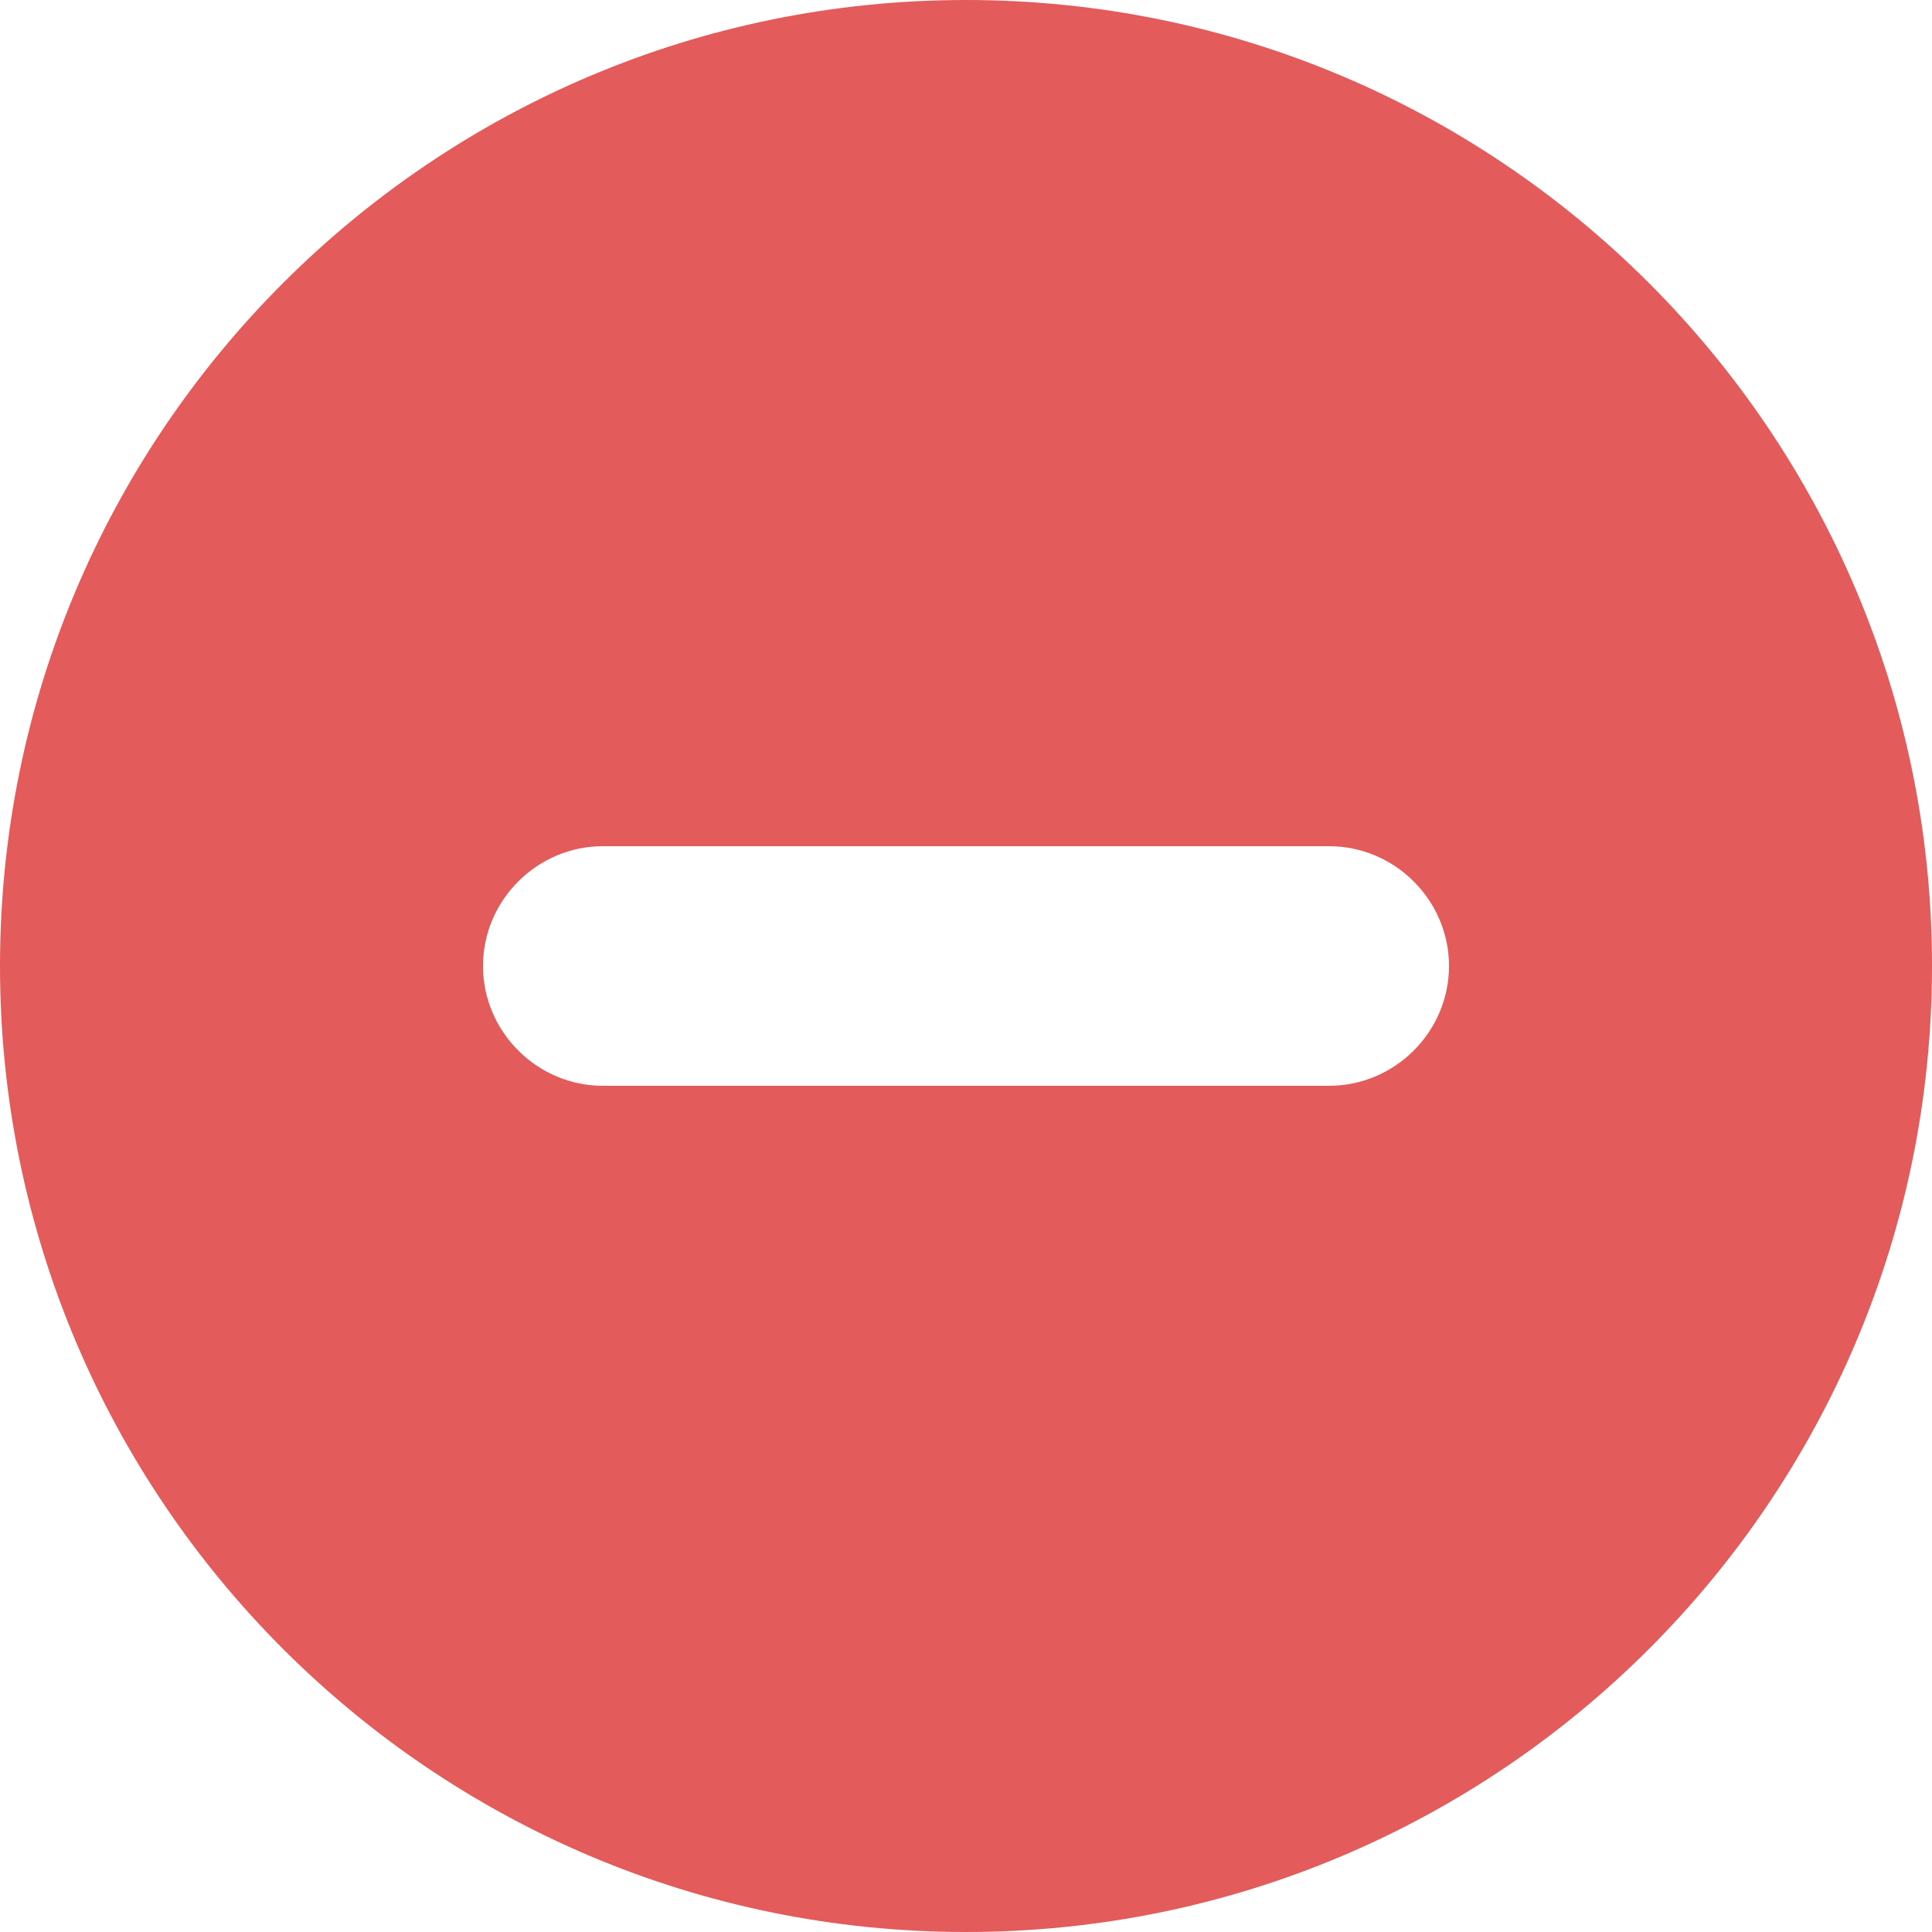 <svg version="1.2" xmlns="http://www.w3.org/2000/svg" viewBox="0 0 50 50" width="50" height="50">
	<title>remove-svg</title>
	<style>
		.s0 { fill: #e35b5a } 
	</style>
	<path id="Layer" fill-rule="evenodd" class="s0" d="m0 25c0-13.8 11.2-25 25-25 13.8 0 25 11.2 25 25 0 13.8-11.2 25-25 25-13.8 0-25-11.2-25-25zm15.6-3.1c-1.7 0-3.1 1.4-3.1 3.1 0 1.7 1.4 3.1 3.1 3.1h18.8c1.7 0 3.1-1.4 3.1-3.1 0-1.7-1.4-3.1-3.1-3.1z"/>
</svg>